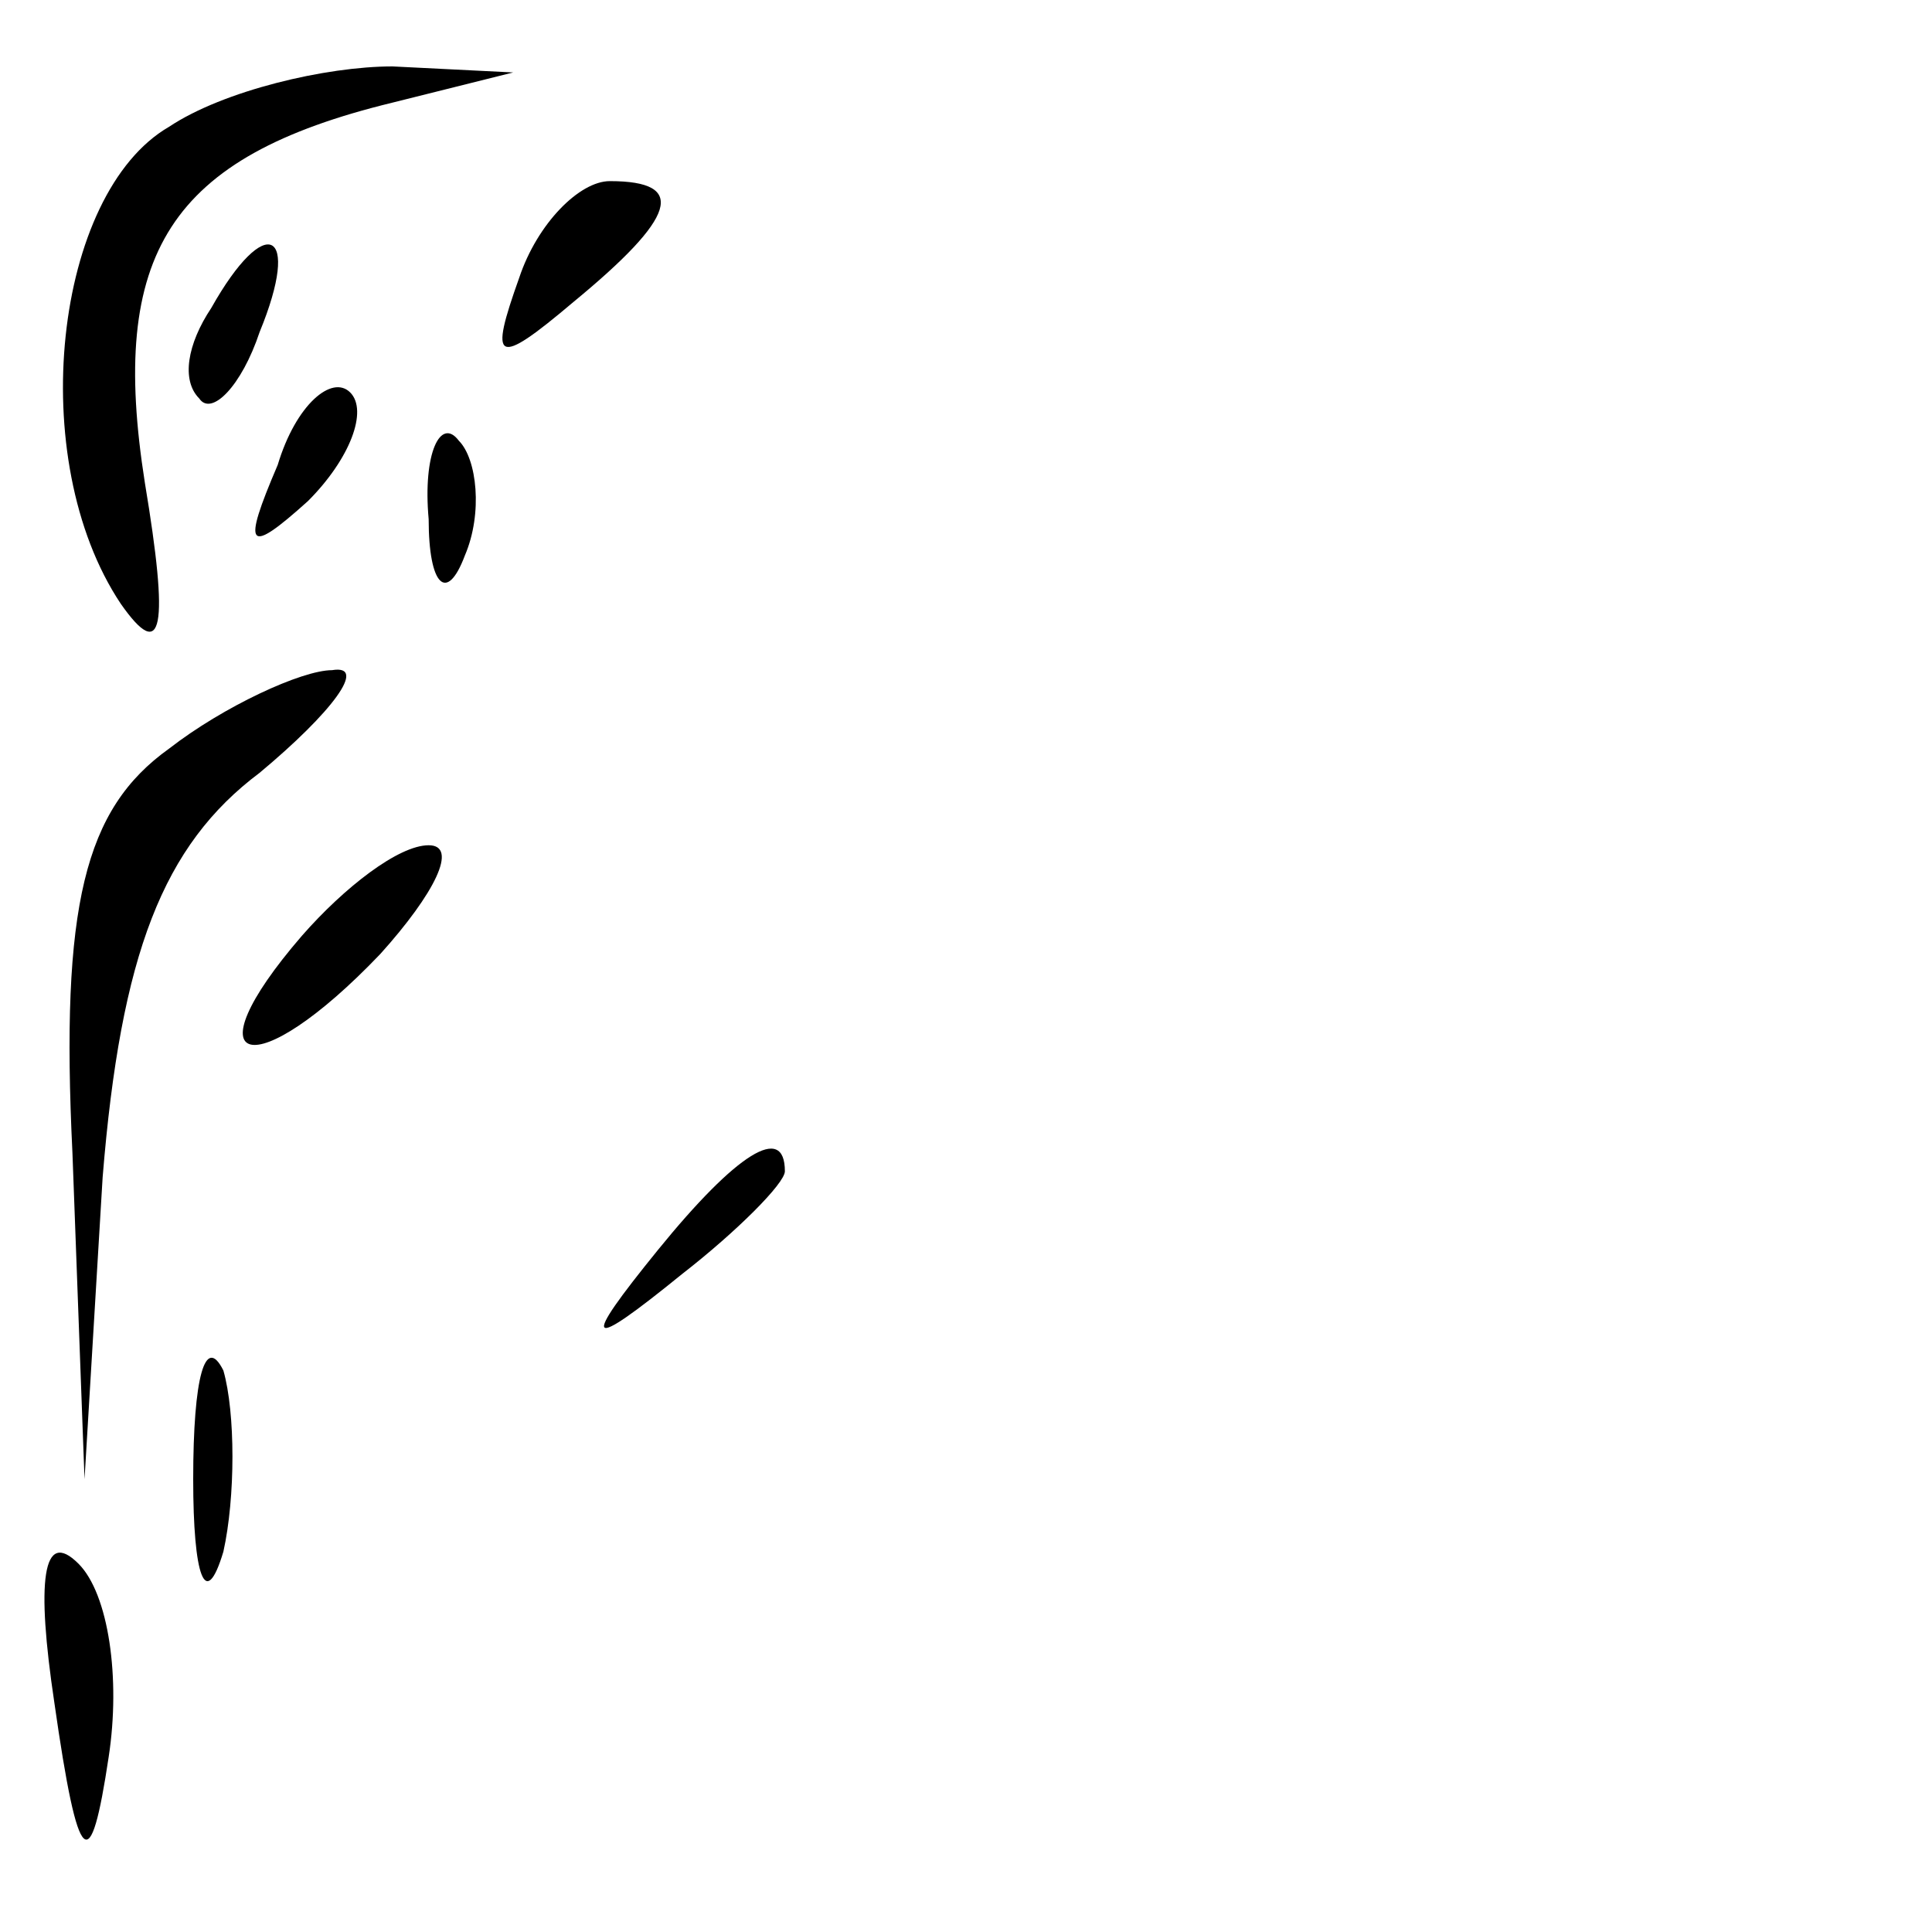<?xml version="1.0" standalone="no"?>
<!DOCTYPE svg PUBLIC "-//W3C//DTD SVG 20010904//EN"
 "http://www.w3.org/TR/2001/REC-SVG-20010904/DTD/svg10.dtd">
<svg version="1.0" xmlns="http://www.w3.org/2000/svg"
 width="32pt" height="32pt" viewBox="0 0 32 32"
 preserveAspectRatio="xMidYMid meet">
<g transform="translate(0,32) scale(0.1,-0.1)"
fill="#000000" stroke="none">
<path fill="#000000" stroke="none" d="M28 299 c-19 -11 -24 -55 -8 -79 7 -10
8 -4 4 20 -6 38 4 54 41 63 l20 5 -20 1 c-11 0 -28 -4 -37 -10z"/>
<path fill="#000000" stroke="none" d="M86 274 c-5 -14 -4 -15 9 -4 17 14 19
20 6 20 -5 0 -12 -7 -15 -16z"/>
<path fill="#000000" stroke="none" d="M35 269 c-4 -6 -5 -12 -2 -15 2 -3 7 2
10 11 7 17 1 20 -8 4z"/>
<path fill="#000000" stroke="none" d="M46 243 c-6 -14 -5 -15 5 -6 7 7 10 15
7 18 -3 3 -9 -2 -12 -12z"/>
<path fill="#000000" stroke="none" d="M71 234 c0 -11 3 -14 6 -6 3 7 2 16 -1
19 -3 4 -6 -2 -5 -13z"/>
<path fill="#000000" stroke="none" d="M28 196 c-14 -10 -18 -26 -16 -67 l2
-54 3 50 c3 37 10 55 26 67 12 10 18 18 12 17 -5 0 -18 -6 -27 -13z"/>
<path fill="#000000" stroke="none" d="M50 165 c-19 -22 -8 -25 13 -3 9 10 13
18 8 18 -5 0 -14 -7 -21 -15z"/>
<path fill="#000000" stroke="none" d="M109 113 c-13 -16 -12 -17 4 -4 9 7 17
15 17 17 0 8 -8 3 -21 -13z"/>
<path fill="#000000" stroke="none" d="M32 75 c0 -16 2 -22 5 -12 2 9 2 23 0
30 -3 6 -5 -1 -5 -18z"/>
<path fill="#000000" stroke="none" d="M9 38 c4 -28 6 -29 9 -9 2 13 0 27 -5
32 -6 6 -7 -3 -4 -23z"/>
</g>
</svg>
